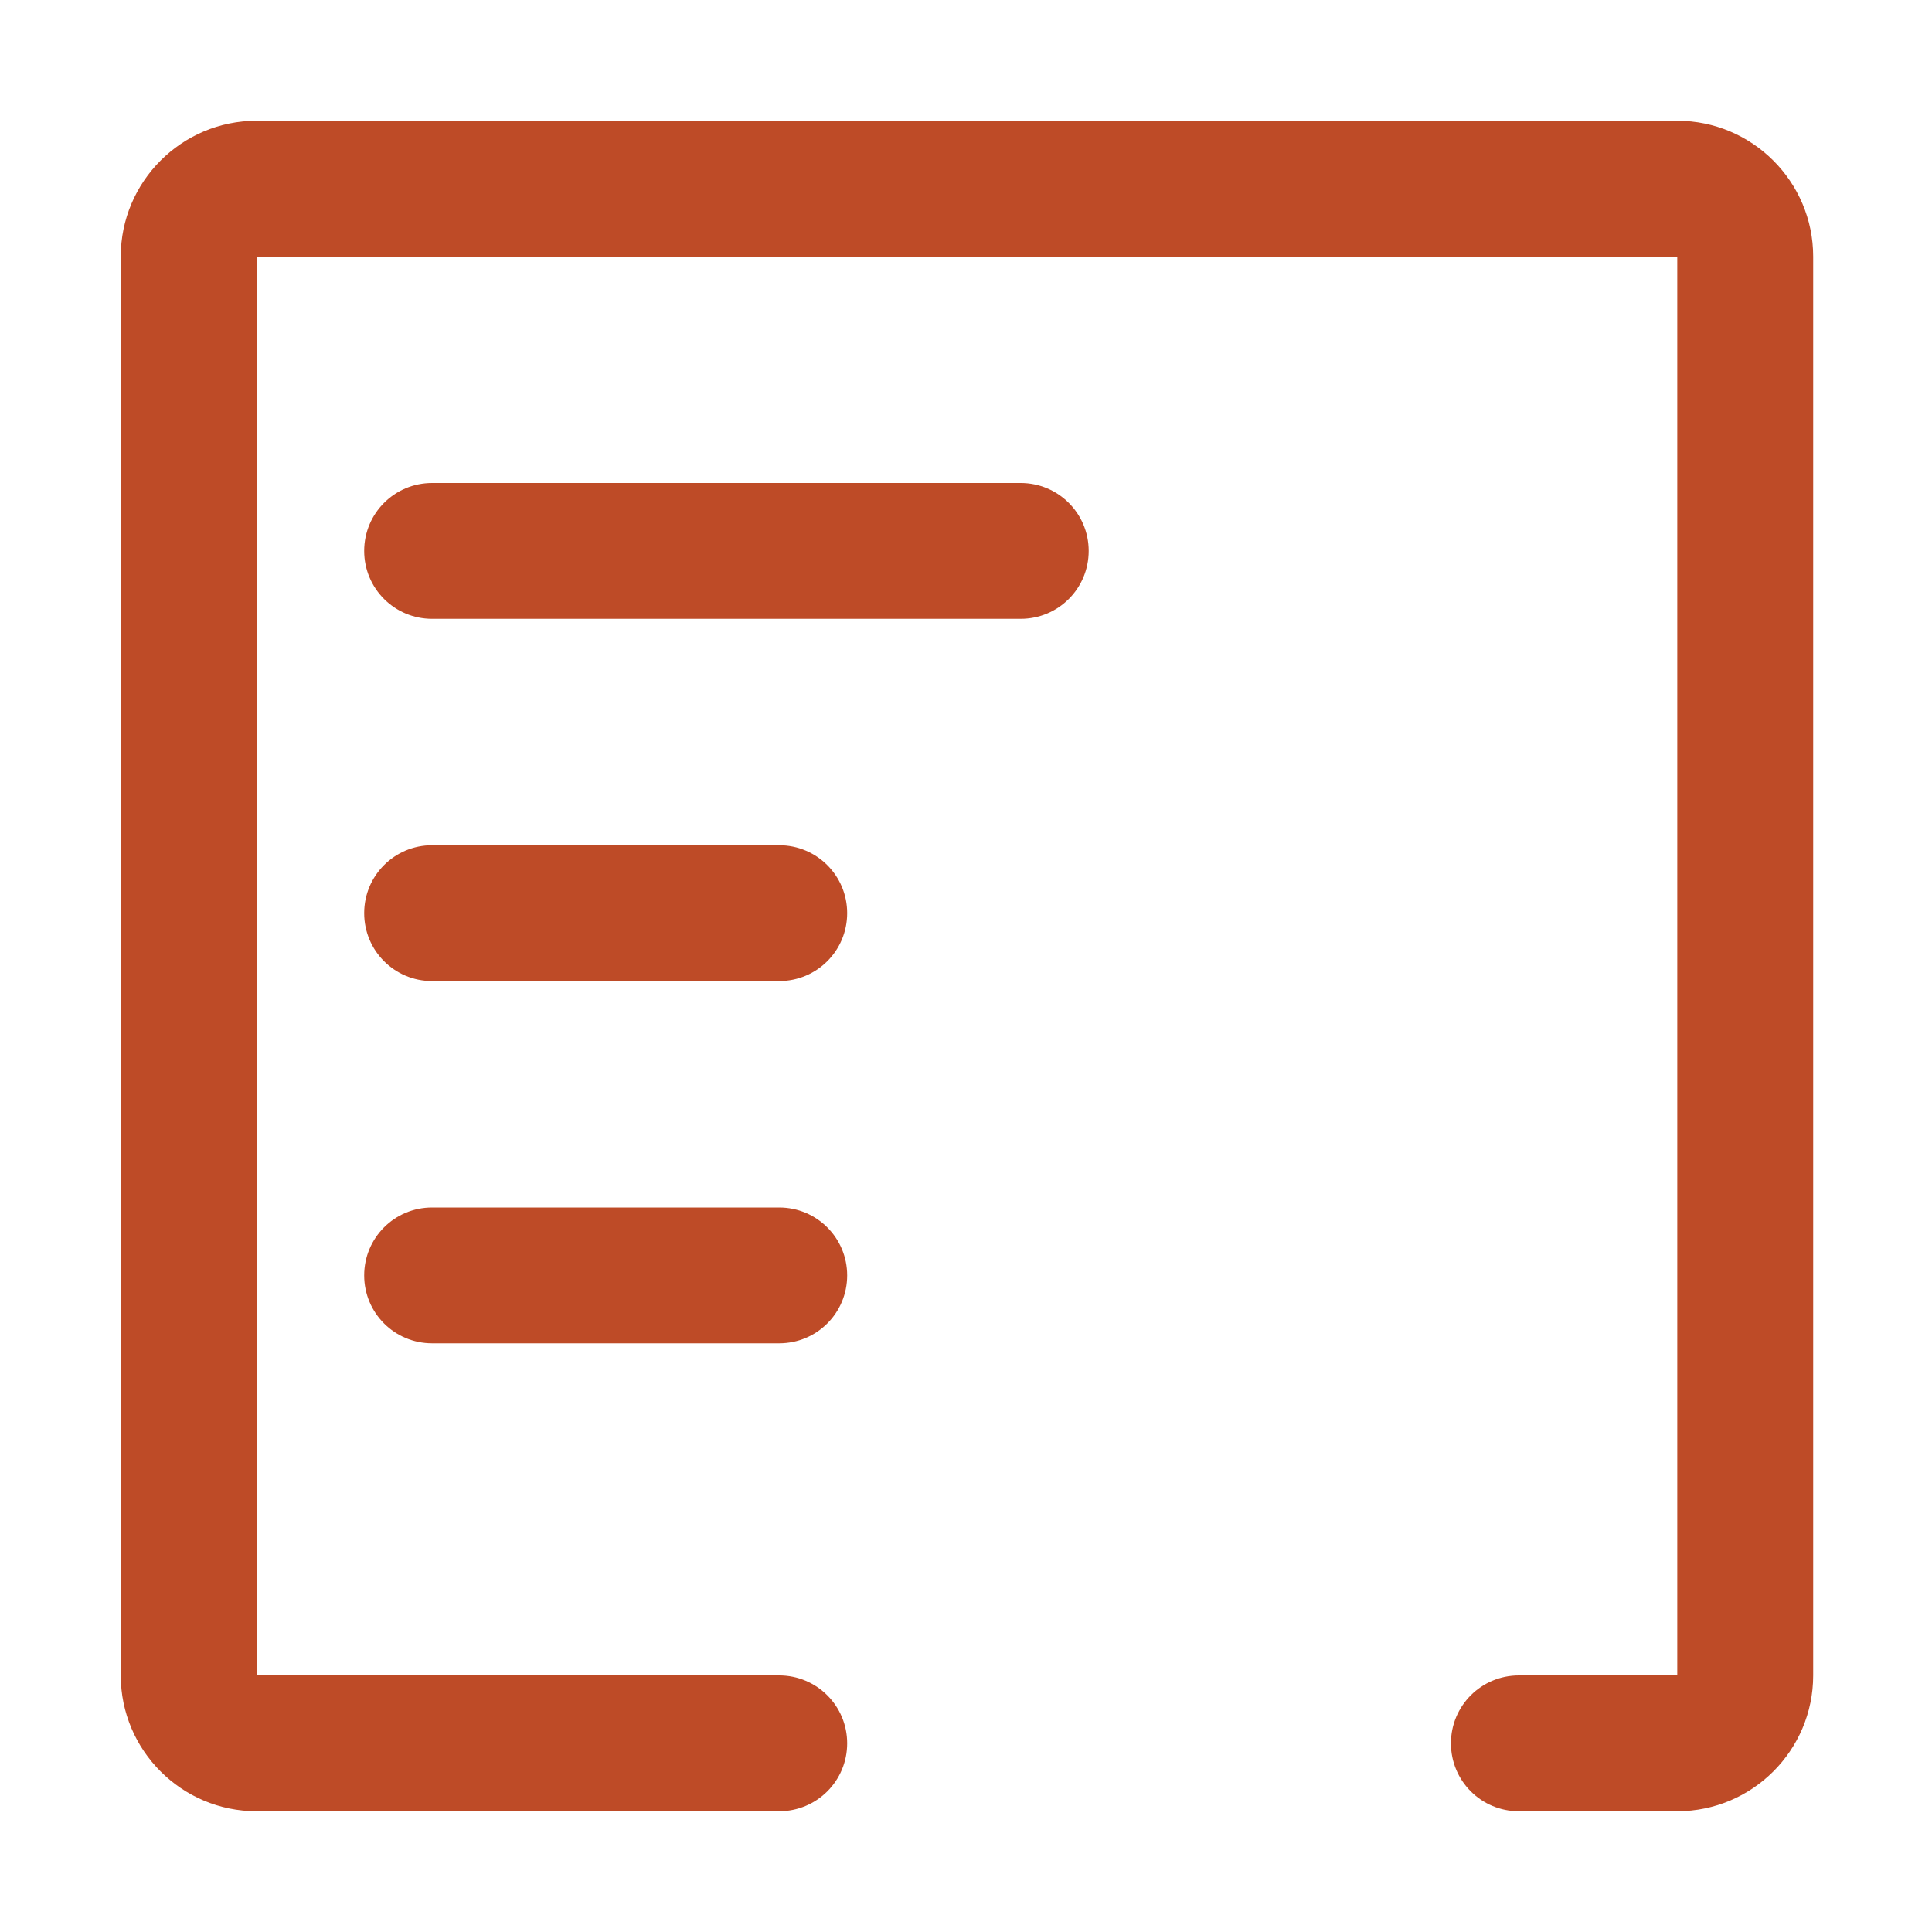 <svg xmlns="http://www.w3.org/2000/svg" width="20" height="20" viewBox="0 0 20 20">
    <g fill="none" fill-rule="evenodd">
        <g>
            <g>
                <g>
                    <path d="M0 0H20V20H0z" transform="translate(-412 -639) translate(93 233) translate(319 406)"/>
                    <g fill="#BE4B27" fill-rule="nonzero">
                        <path d="M16.113 0H1.406C.631 0 0 .63 0 1.406v14.688c0 .775.63 1.406 1.406 1.406h5.41c.39 0 .704-.314.704-.703 0-.389-.315-.703-.704-.703h-5.41V1.406h14.707v14.688h-1.64c-.389 0-.703.314-.703.703 0 .389.314.703.703.703h1.64c.776 0 1.407-.63 1.407-1.406V1.406C17.52.631 16.889 0 16.113 0z" transform="translate(-412 -639) translate(93 233) translate(319 406) translate(1.25 1.25)"/>
                        <path d="M9.316 3.75H3.223c-.389 0-.703.314-.703.703 0 .389.314.703.703.703h6.093c.39 0 .704-.314.704-.703 0-.389-.315-.703-.704-.703zm-2.5 3.75H3.223c-.389 0-.703.314-.703.703 0 .389.314.703.703.703h3.593c.39 0 .704-.314.704-.703 0-.389-.315-.703-.704-.703zm0 3.75H3.223c-.389 0-.703.314-.703.703 0 .389.314.703.703.703h3.593c.39 0 .704-.314.704-.703 0-.389-.315-.703-.704-.703z" transform="translate(-412 -639) translate(93 233) translate(319 406) translate(1.25 1.25)"/>
                    </g>
                </g>
            </g>
        </g>
    </g>
</svg>

